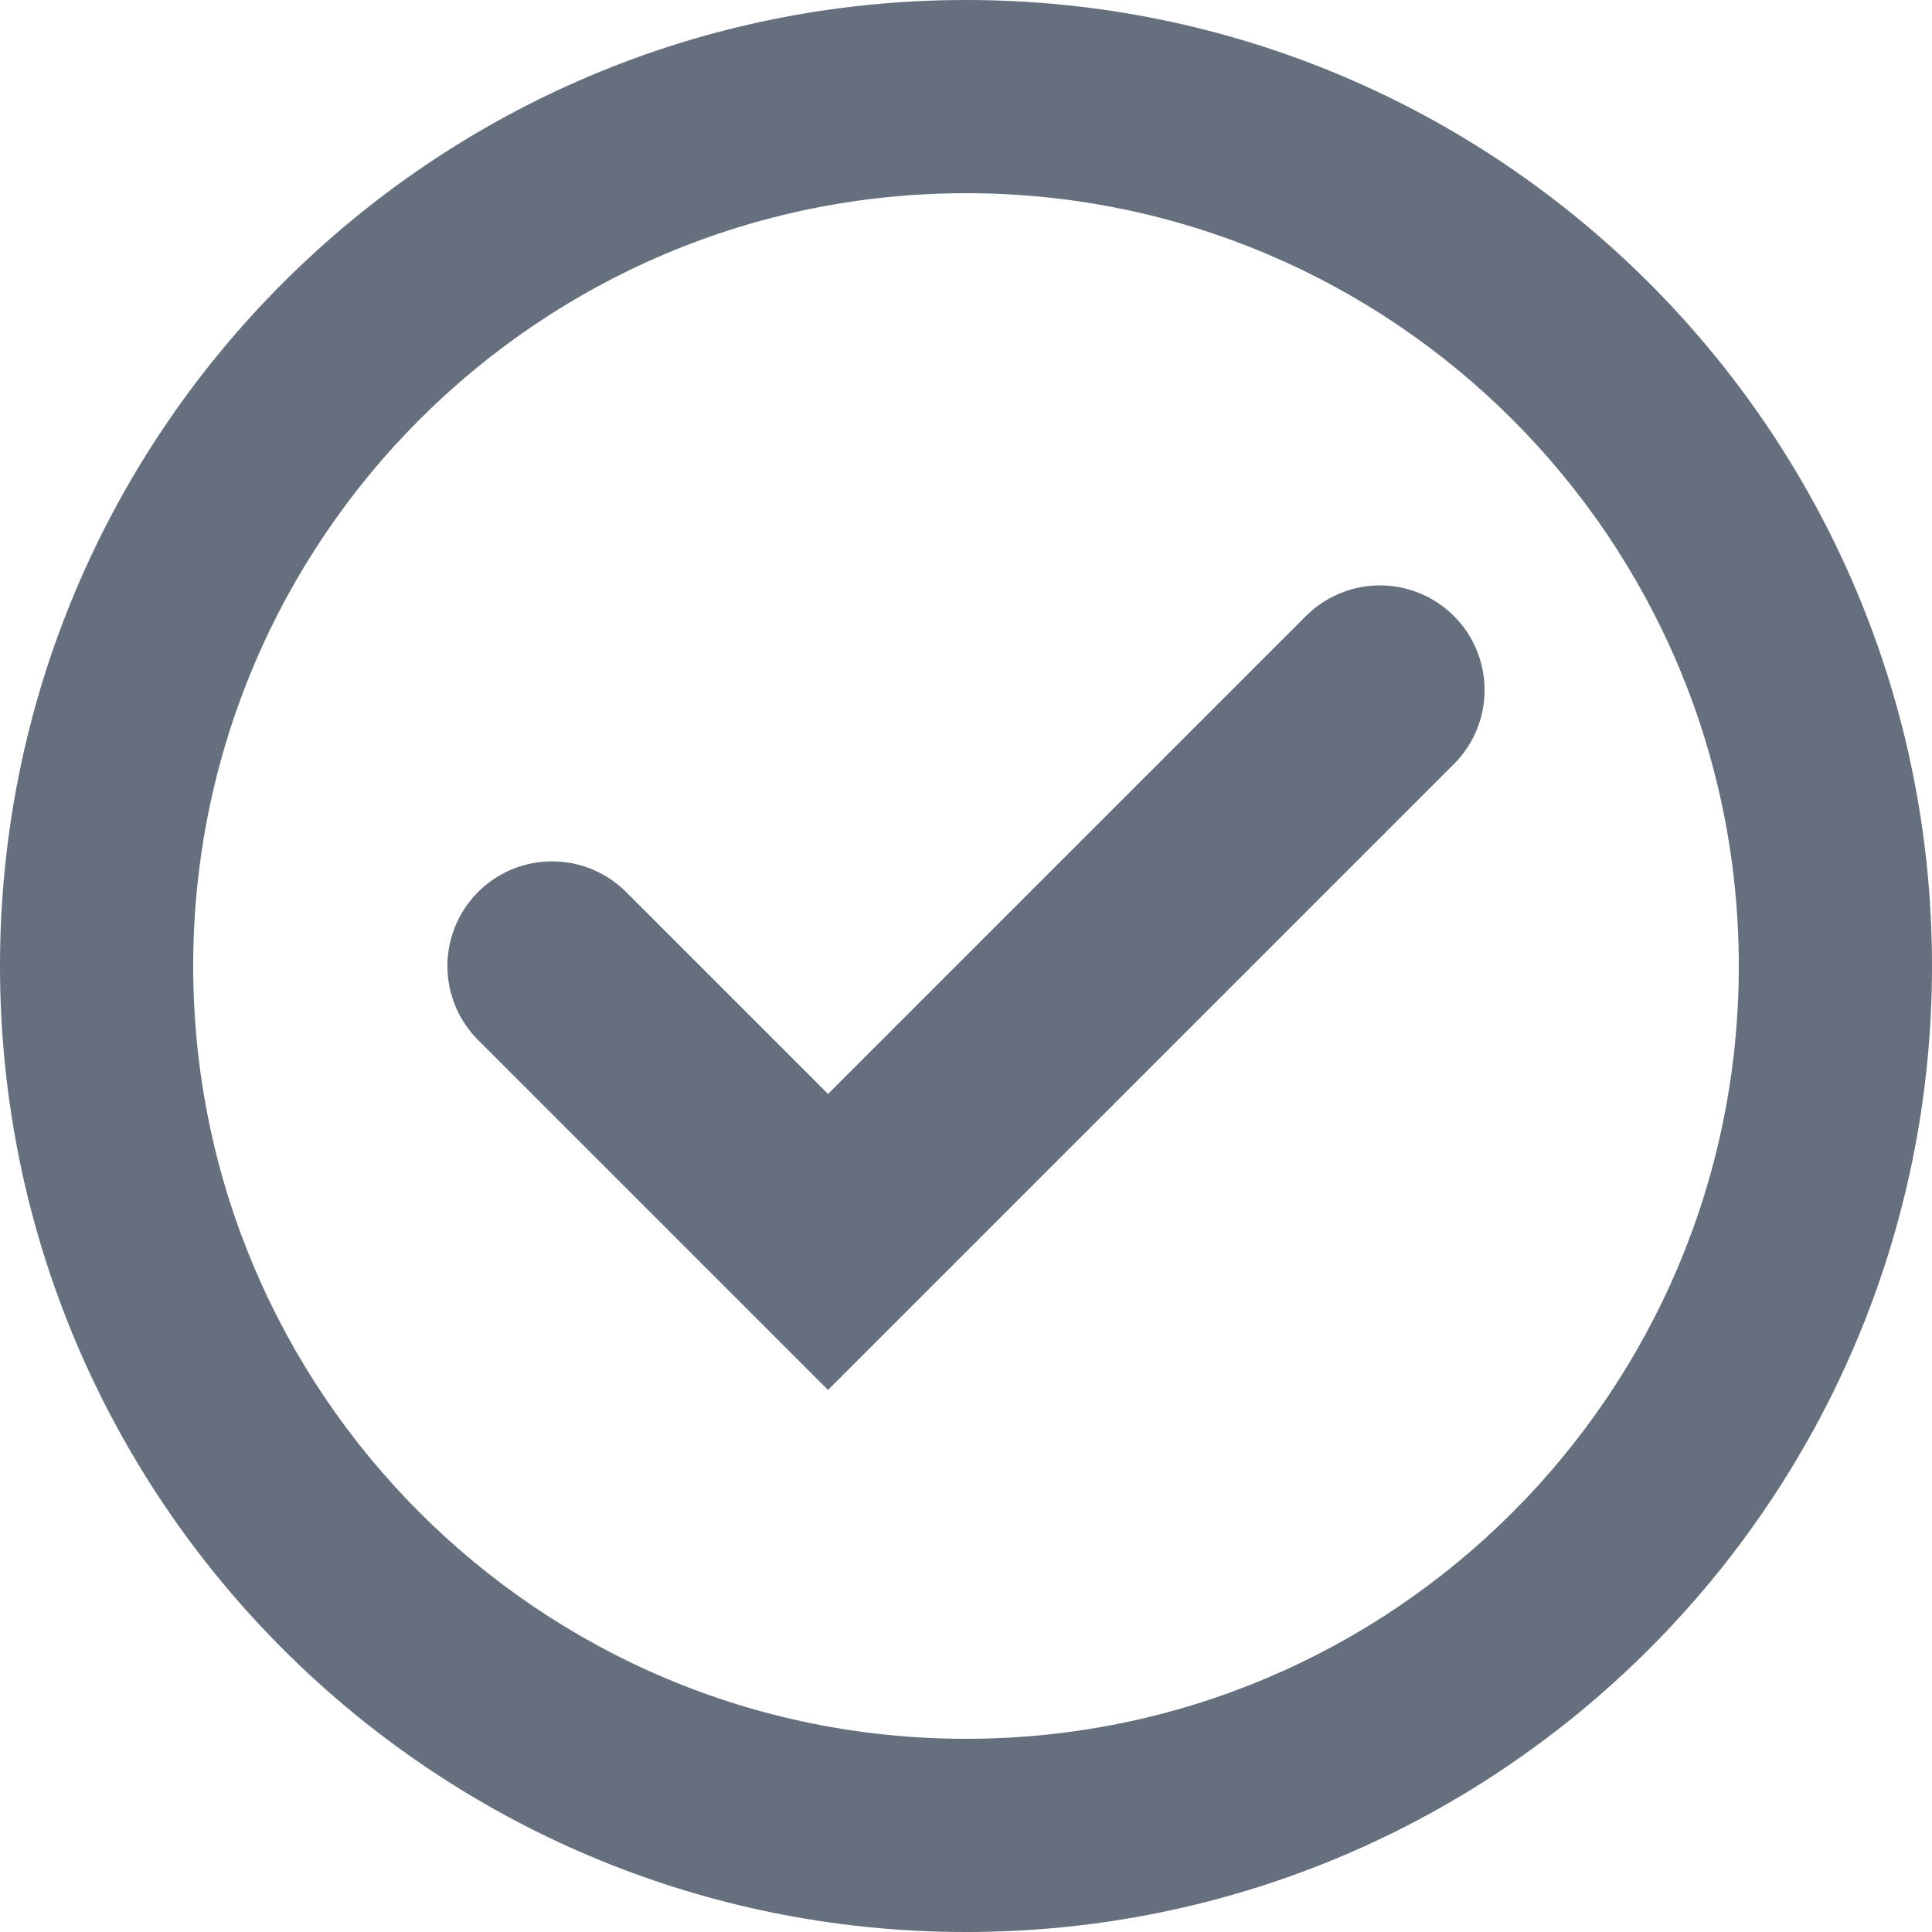 <svg width="12" height="12" viewBox="0 0 12 12" fill="none" xmlns="http://www.w3.org/2000/svg">
<path d="M3.429 6L5.143 7.714L8.571 4.286" stroke="#656F7D" stroke-width="1.3" stroke-linecap="round"/>
<path d="M12 6C12 9.314 9.314 12 6 12C2.686 12 0 9.314 0 6C0 2.686 2.686 0 6 0C9.314 0 12 2.686 12 6ZM1.2 6C1.2 8.651 3.349 10.8 6 10.8C8.651 10.8 10.8 8.651 10.8 6C10.8 3.349 8.651 1.2 6 1.2C3.349 1.2 1.2 3.349 1.2 6Z" fill="#656F7D"/>
</svg>
